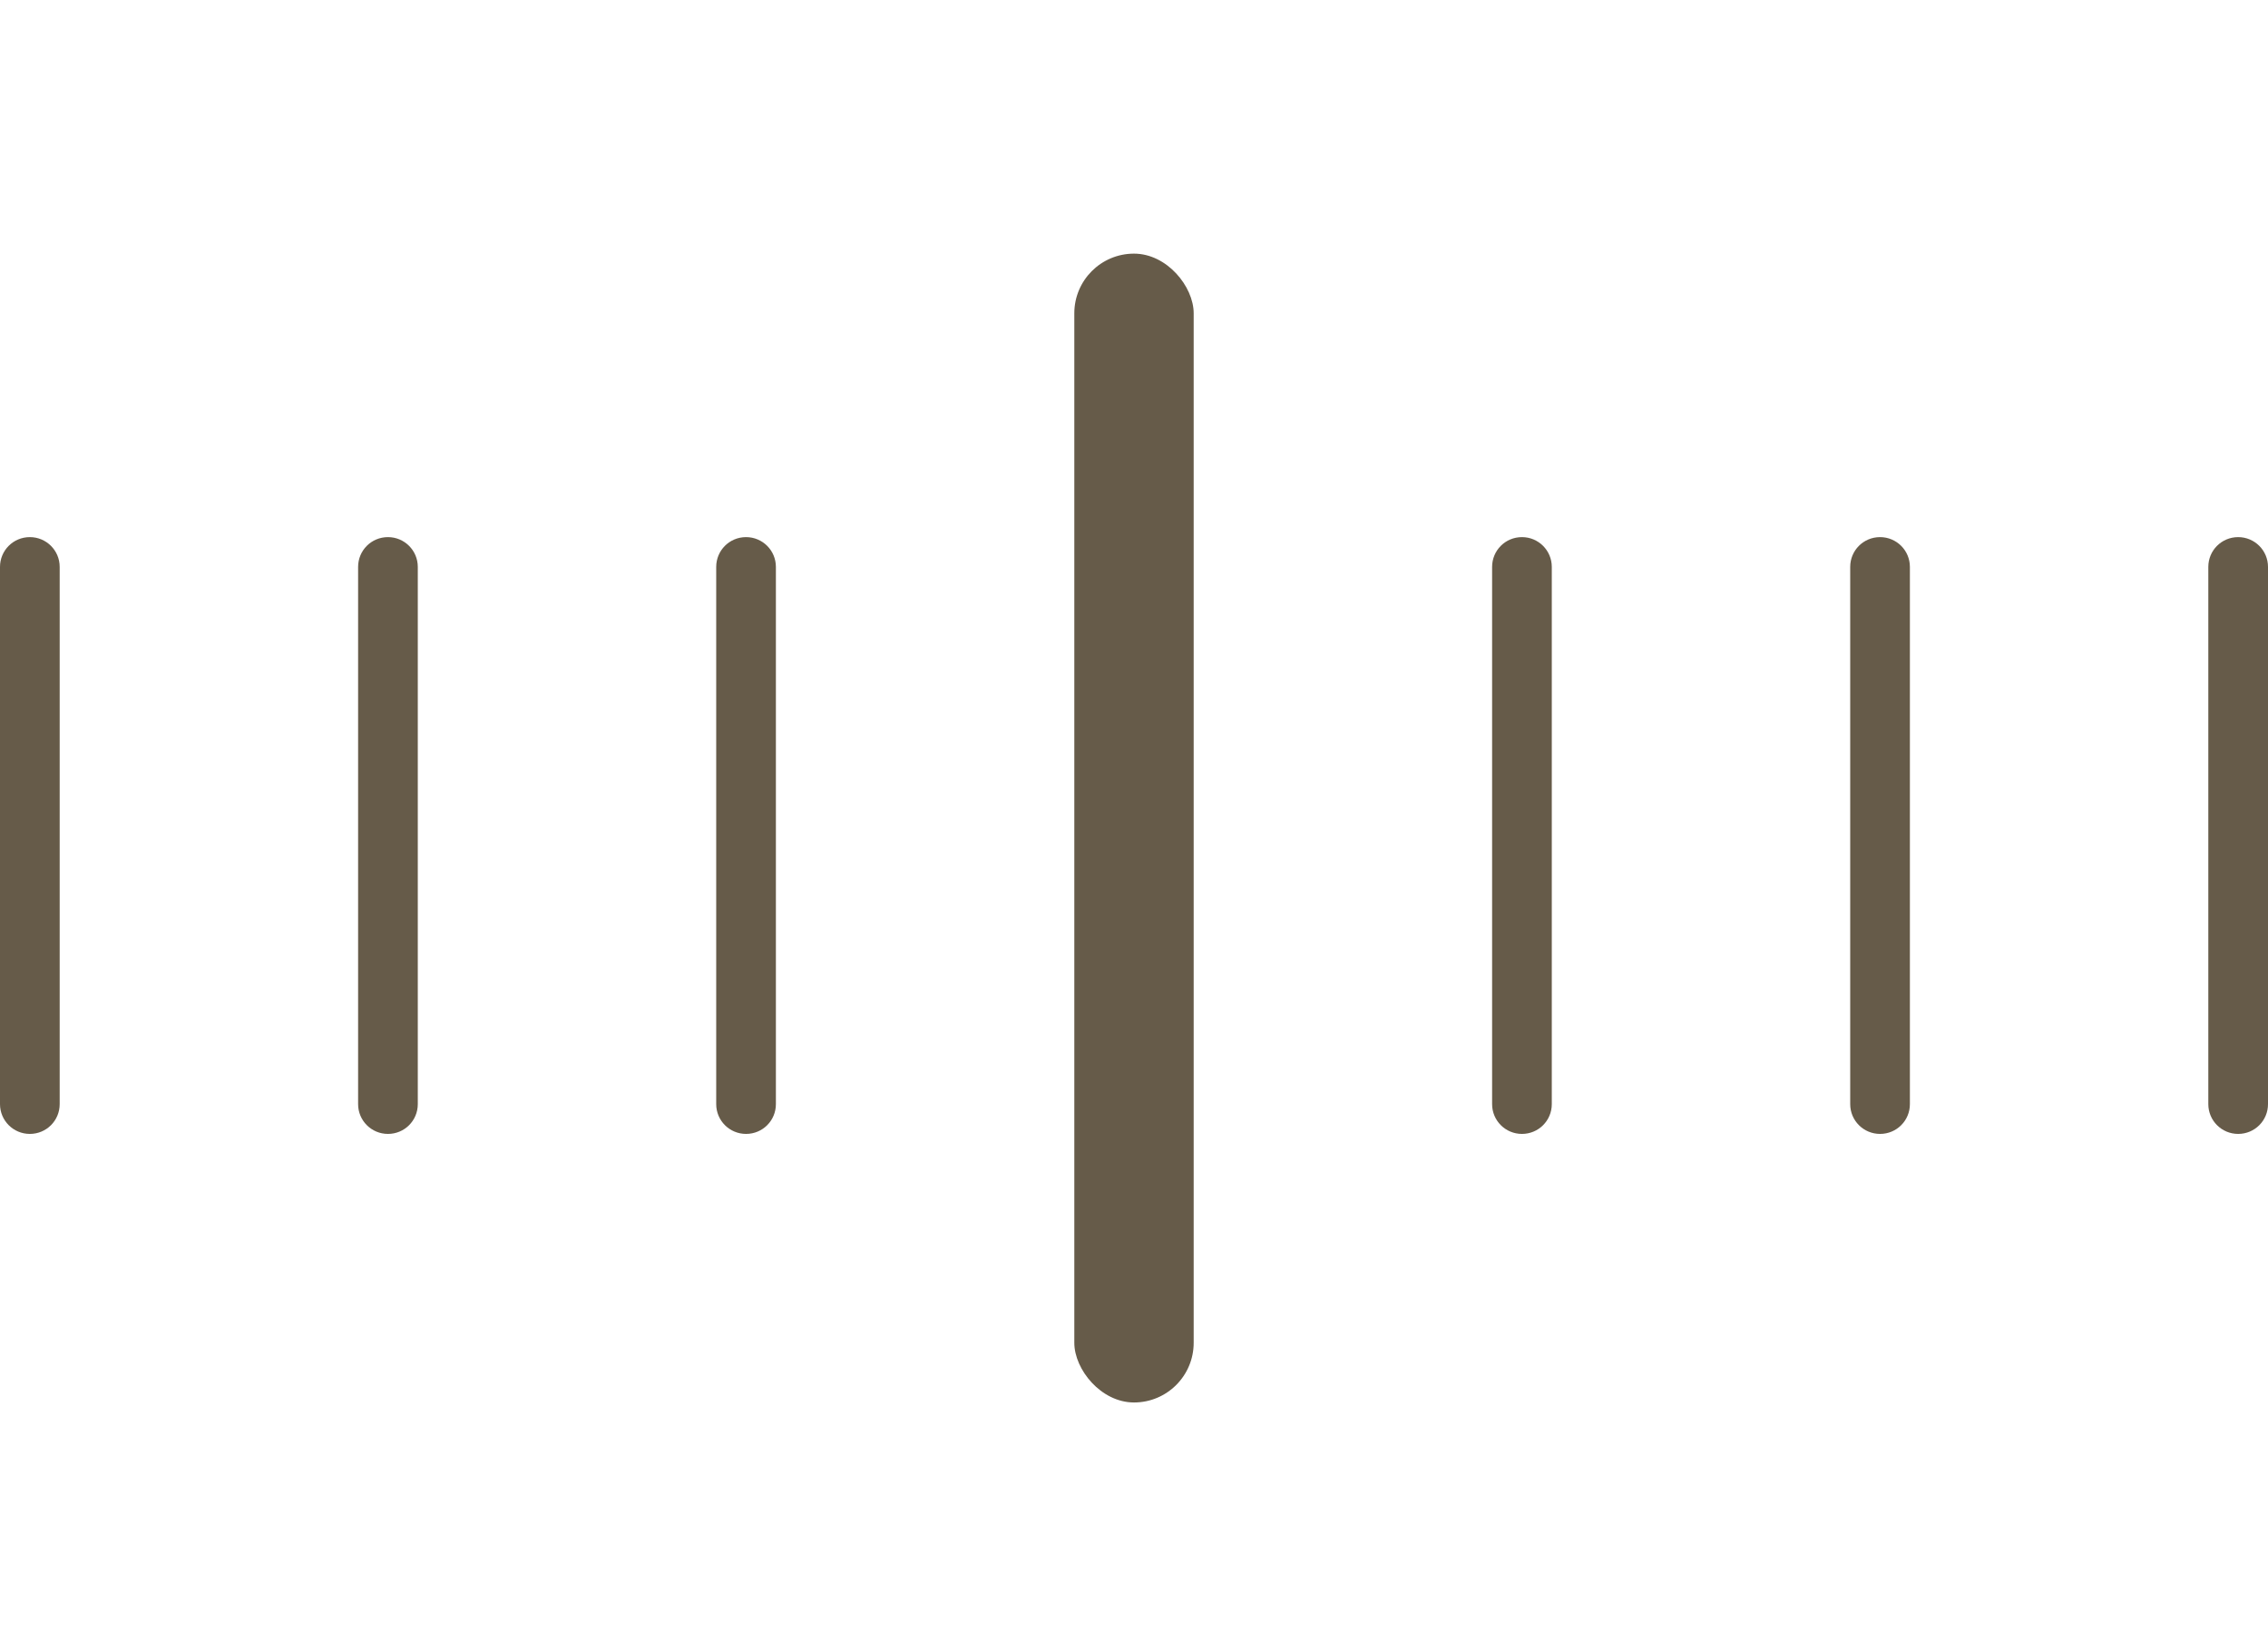 <svg xmlns="http://www.w3.org/2000/svg" width="152" height="110" viewBox="0 0 152 110">
  <g fill="#665B49" fill-rule="evenodd" transform="translate(0 17)">
    <rect width="8" height="77" x="72" rx="4"/>
    <path d="M100 20.997C100 19.894 100.888 19 102 19L102 19C103.105 19 104 19.892 104 20.997L104 57.003C104 58.106 103.112 59 102 59L102 59C100.895 59 100 58.108 100 57.003L100 20.997zM0 20.997C0 19.894.888 19 2 19L2 19C3.105 19 4 19.892 4 20.997L4 57.003C4 58.106 3.112 59 2 59L2 59C.895 59 0 58.108 0 57.003L0 20.997zM124 20.997C124 19.894 124.888 19 126 19L126 19C127.105 19 128 19.892 128 20.997L128 57.003C128 58.106 127.112 59 126 59L126 59C124.895 59 124 58.108 124 57.003L124 20.997zM24 20.997C24 19.894 24.888 19 26 19L26 19C27.105 19 28 19.892 28 20.997L28 57.003C28 58.106 27.112 59 26 59L26 59C24.895 59 24 58.108 24 57.003L24 20.997zM148 20.997C148 19.894 148.888 19 150 19L150 19C151.105 19 152 19.892 152 20.997L152 57.003C152 58.106 151.112 59 150 59L150 59C148.895 59 148 58.108 148 57.003L148 20.997zM48 20.997C48 19.894 48.888 19 50 19L50 19C51.105 19 52 19.892 52 20.997L52 57.003C52 58.106 51.112 59 50 59L50 59C48.895 59 48 58.108 48 57.003L48 20.997z"/>
  </g>
</svg>
